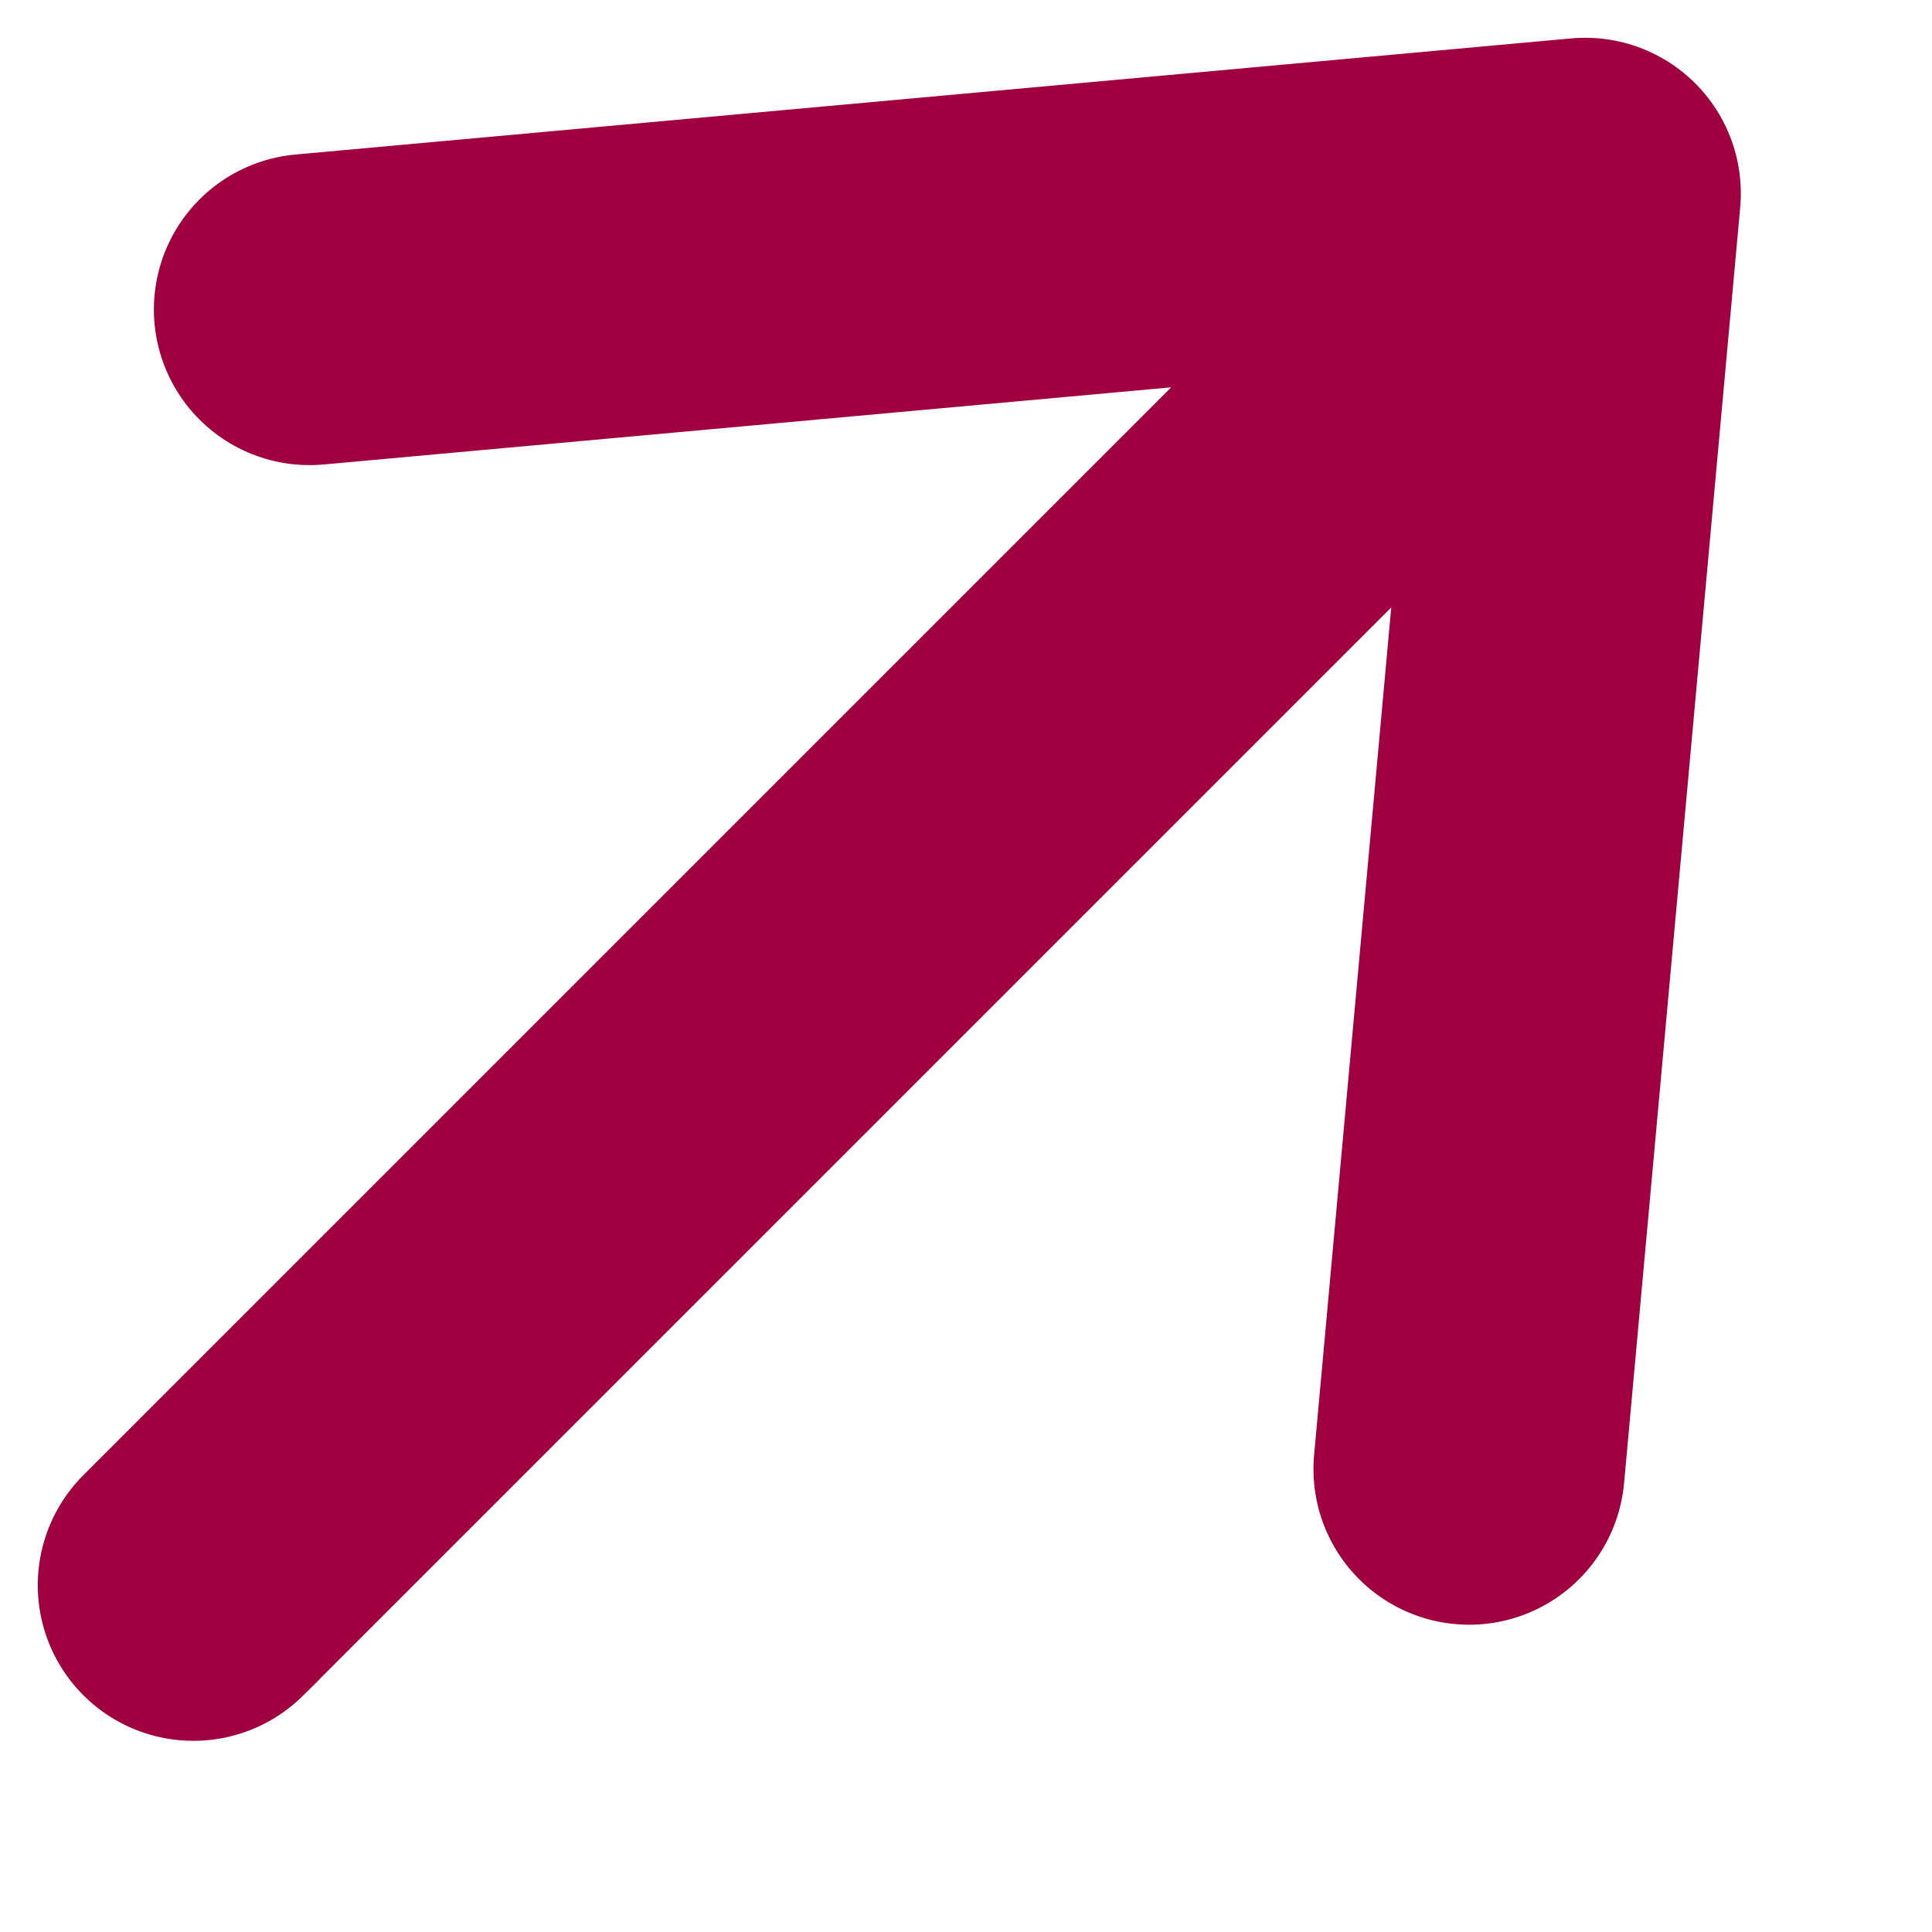 <svg width="10" height="10" viewBox="0 0 10 10" fill="none" xmlns="http://www.w3.org/2000/svg">
<path d="M1.068 8.139L1.001 8.205L8.205 1.001M8.205 1.001L1.602 1.602M8.205 1.001L7.604 7.604" stroke="#A10040" stroke-width="1.611" stroke-linecap="round" stroke-linejoin="round"/>
</svg>
